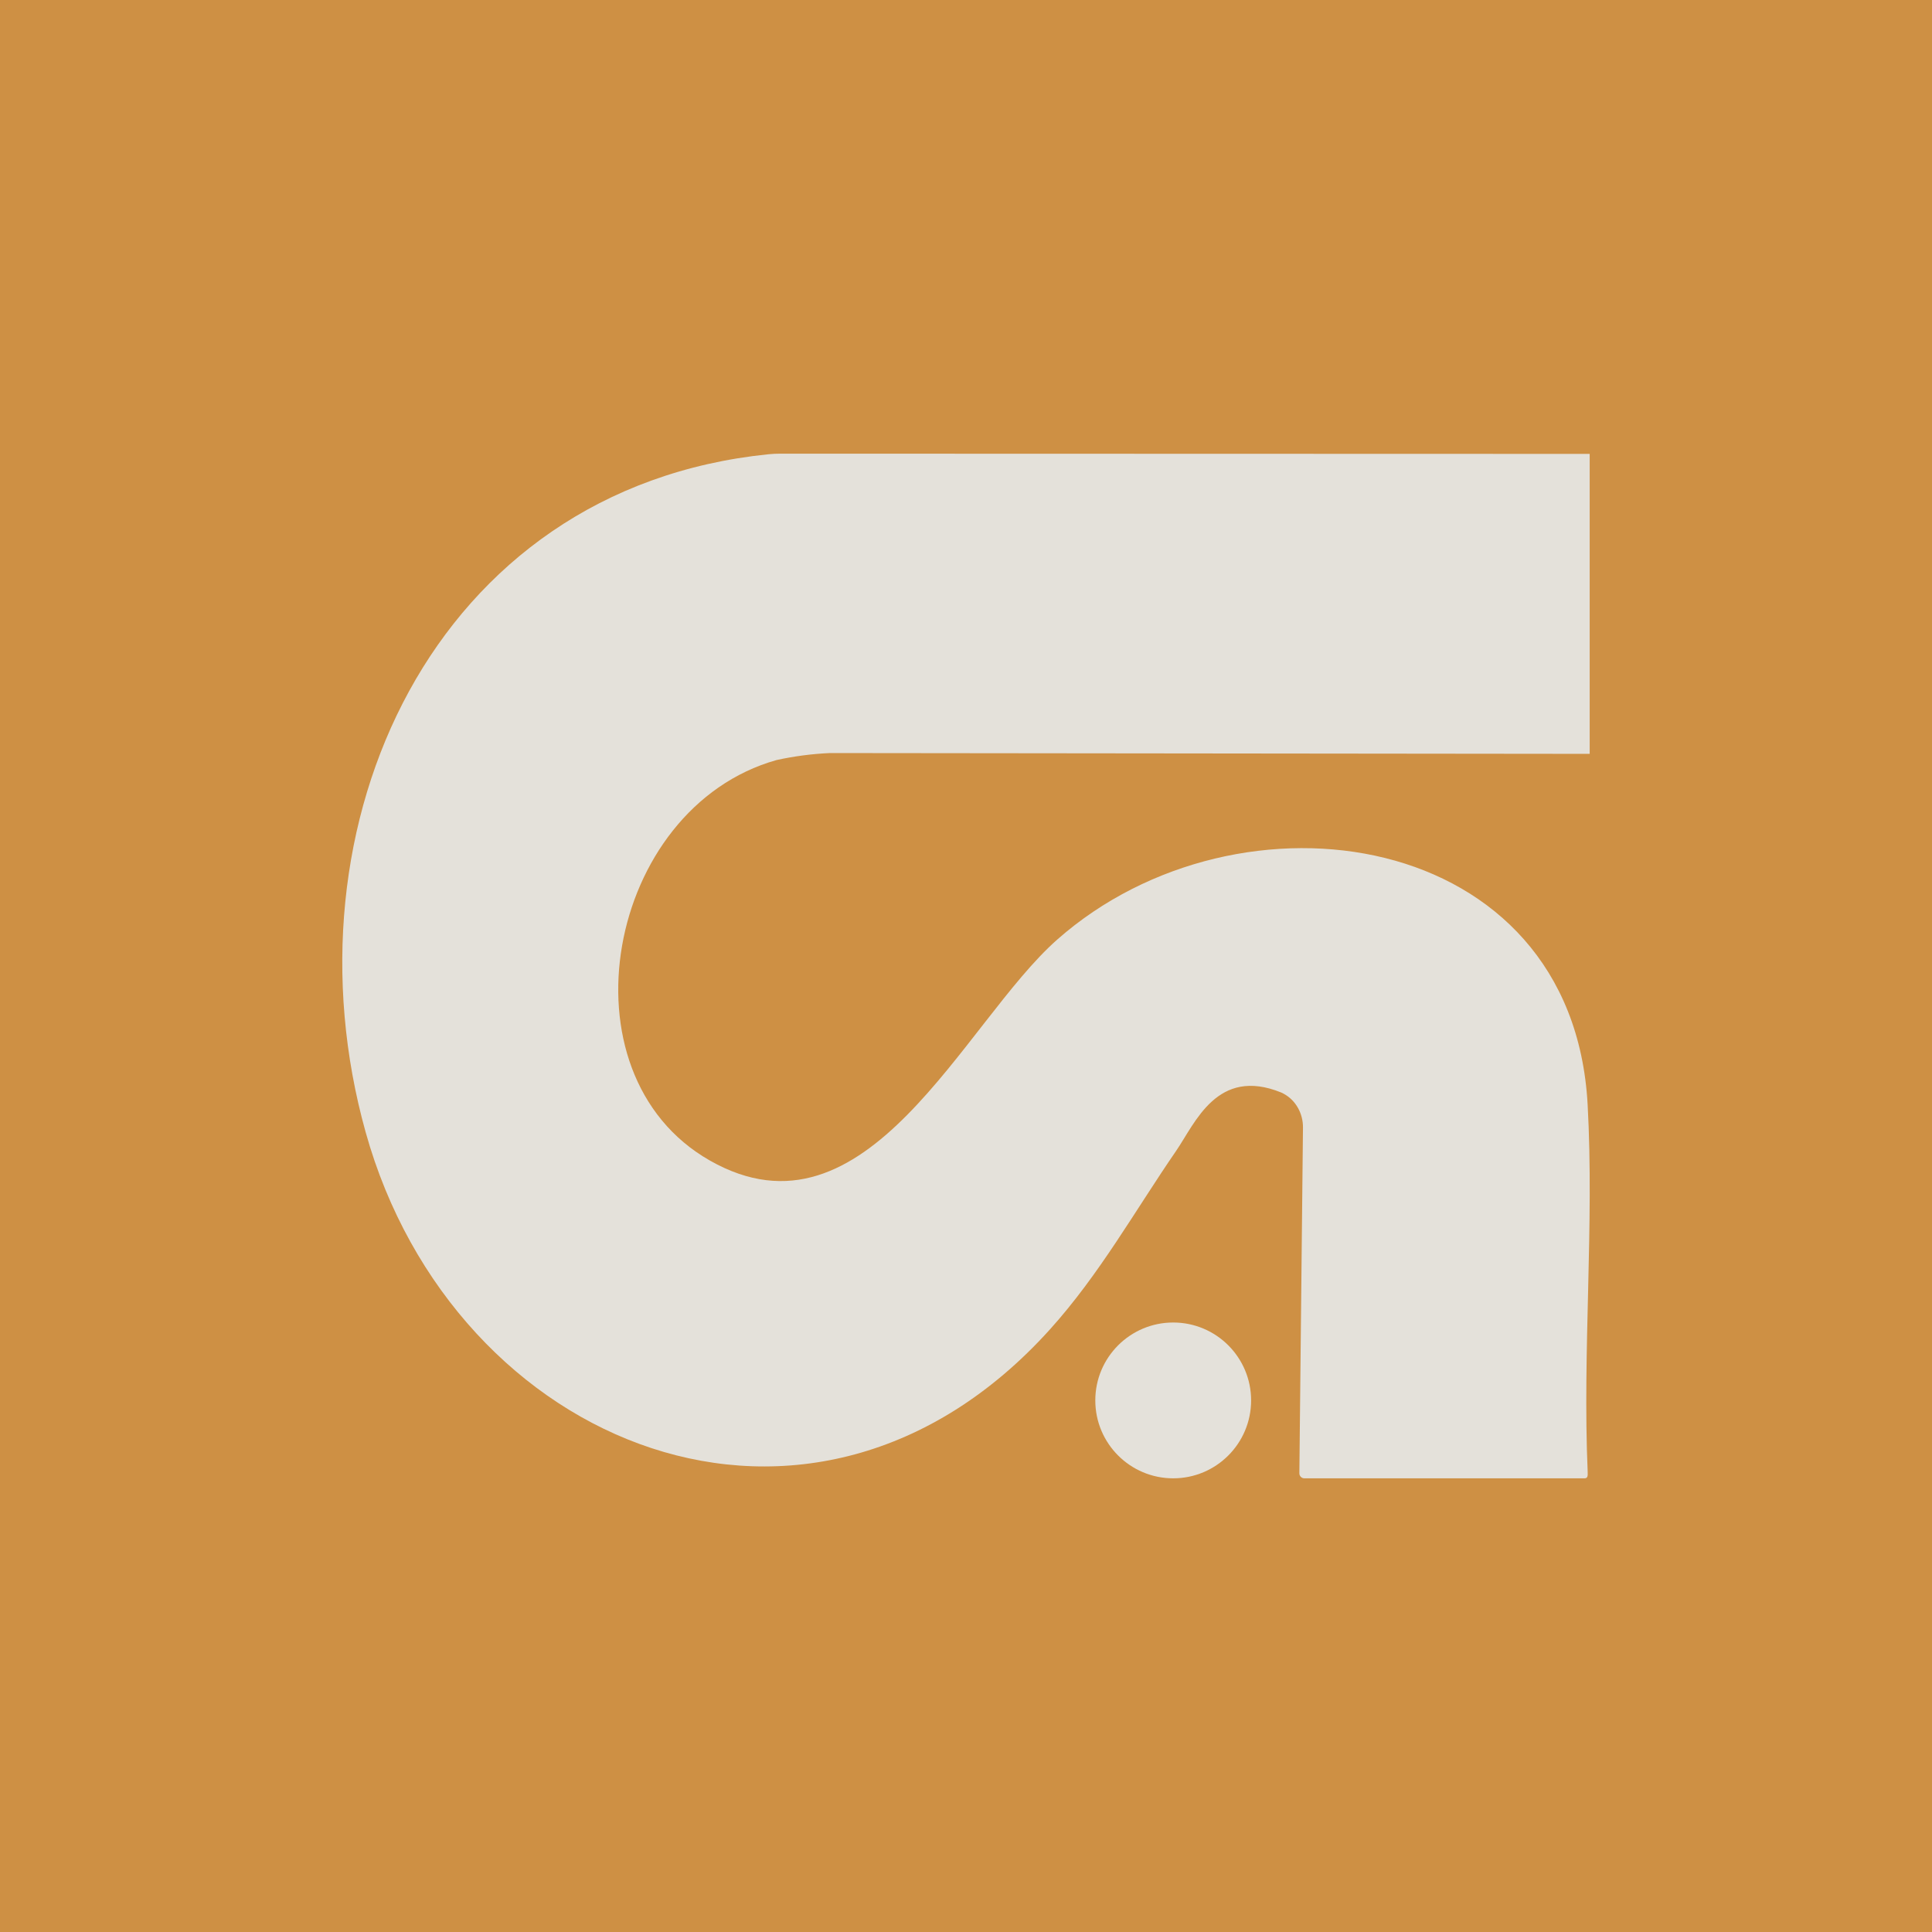 <?xml version="1.0" encoding="UTF-8"?>
<svg id="Capa_1" data-name="Capa 1" xmlns="http://www.w3.org/2000/svg" viewBox="0 0 1080 1080">
  <defs>
    <style>
      .cls-1 {
        fill: #ce9044;
      }

      .cls-2 {
        fill: #e4e1da;
      }
    </style>
  </defs>
  <rect class="cls-1" x="-2.3" y="-7.87" width="1084.6" height="1105.02"/>
  <g>
    <circle class="cls-2" cx="655.83" cy="782.84" r="43.55"/>
    <path class="cls-2" d="M887.51,822.77c.03,1.76.28,3.55-1.64,3.63h-156.72c-1.54,0-2.8-1.26-2.8-2.82l2.02-193.27c.08-7.71-3.91-15.11-10.55-18.77-.63-.35-1.13-.63-1.64-.83-35.79-14.51-48.06,17.13-58.69,32.59-23.15,33.68-42.87,69.14-70.63,99.92-133,147.4-333.17,66.22-382.47-110.35-47.83-171.29,37.63-359.93,225.28-378.95,2.19-.22,4.39-.32,6.6-.32,41.06.01,452.37.13,452.37.13v167.68l-424.68-.45c-10.08.45-20,1.76-29.82,3.9-95.16,26.75-122.77,175.29-37.3,223.9,87.98,50.05,141.61-77.15,194.18-123.55,101.91-89.92,287.96-62.34,296.47,92.14,3.73,67.23-2.9,137.81.03,205.41Z"/>
  </g>
</svg>